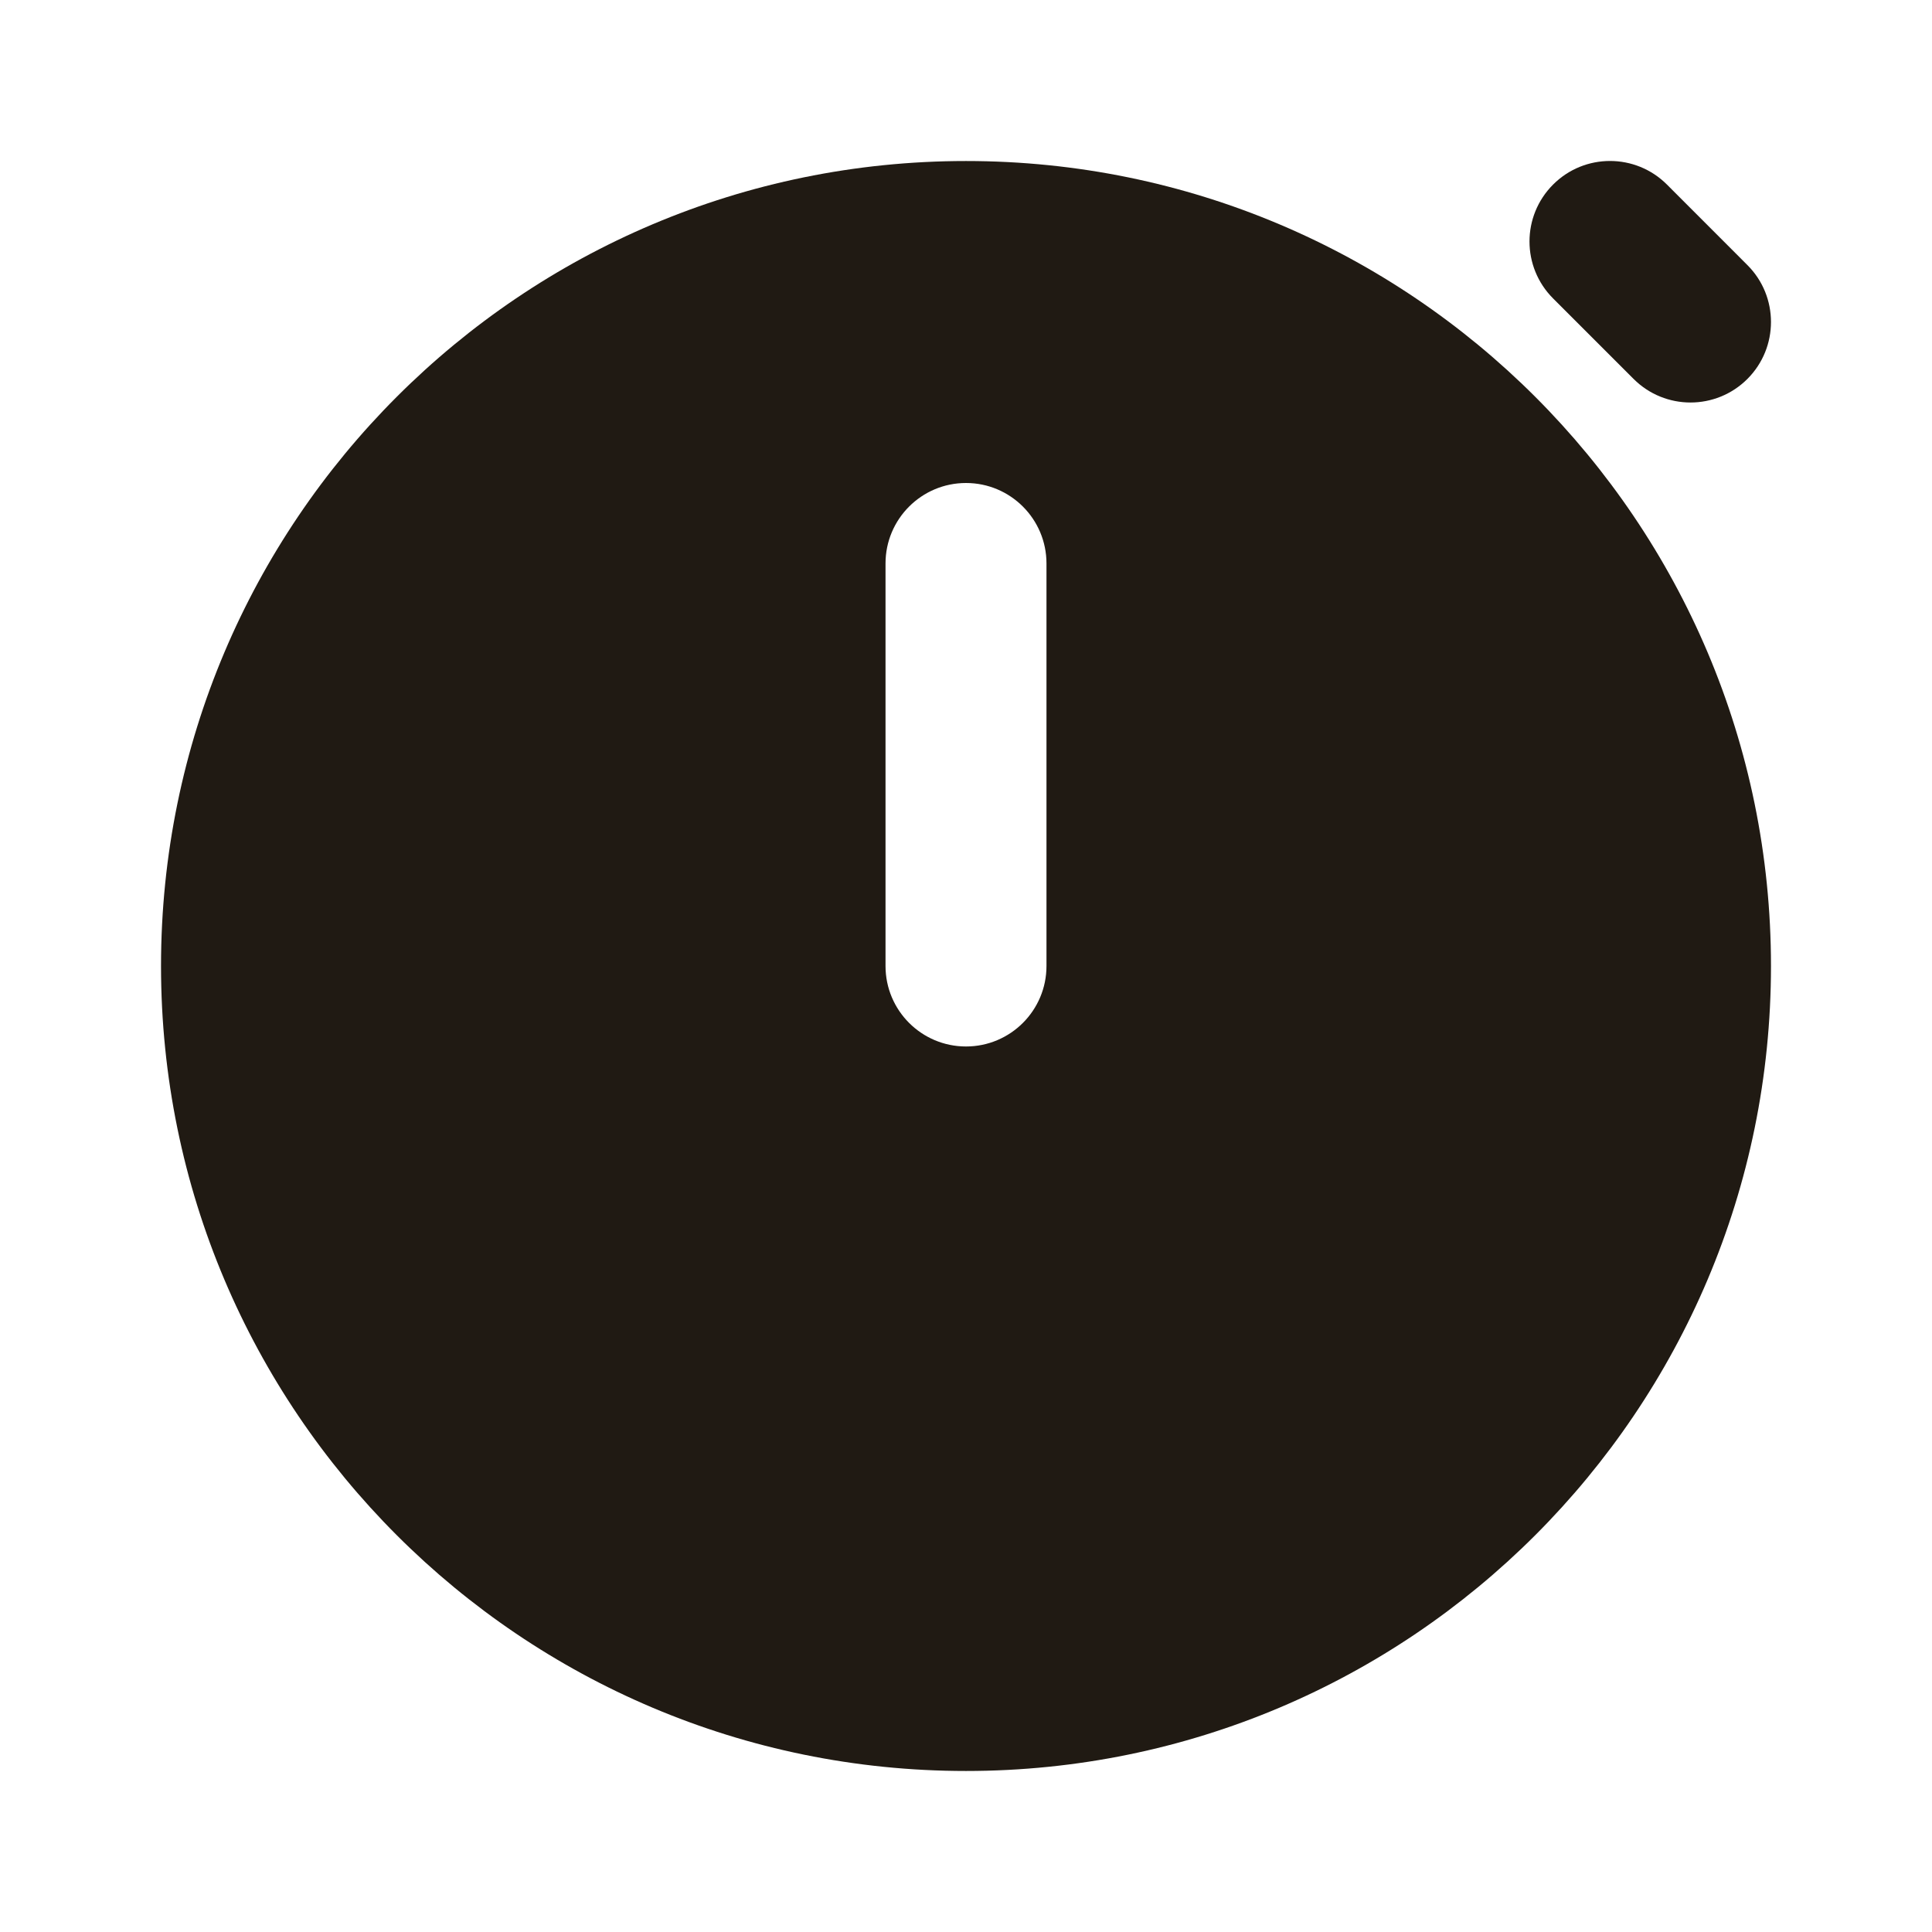 <svg width="32" height="32" viewBox="0 0 32 32" fill="none" xmlns="http://www.w3.org/2000/svg">
<path fill-rule="evenodd" clip-rule="evenodd" d="M16 2.667C8.636 2.667 2.667 8.636 2.667 16C2.667 23.364 8.636 29.333 16 29.333C23.364 29.333 29.333 23.364 29.333 16C29.333 8.636 23.364 2.667 16 2.667ZM17.333 9.333C17.333 8.597 16.736 8 16 8C15.264 8 14.667 8.597 14.667 9.333V16C14.667 16.736 15.264 17.333 16 17.333C16.736 17.333 17.333 16.736 17.333 16V9.333Z" fill="#201A13"/>
<path fill-rule="evenodd" clip-rule="evenodd" d="M25.724 3.057C25.203 3.578 25.203 4.422 25.724 4.943L27.057 6.276C27.578 6.797 28.422 6.797 28.943 6.276C29.463 5.755 29.463 4.911 28.943 4.391L27.61 3.057C27.089 2.536 26.244 2.536 25.724 3.057Z" fill="#201A13"/>
</svg>
